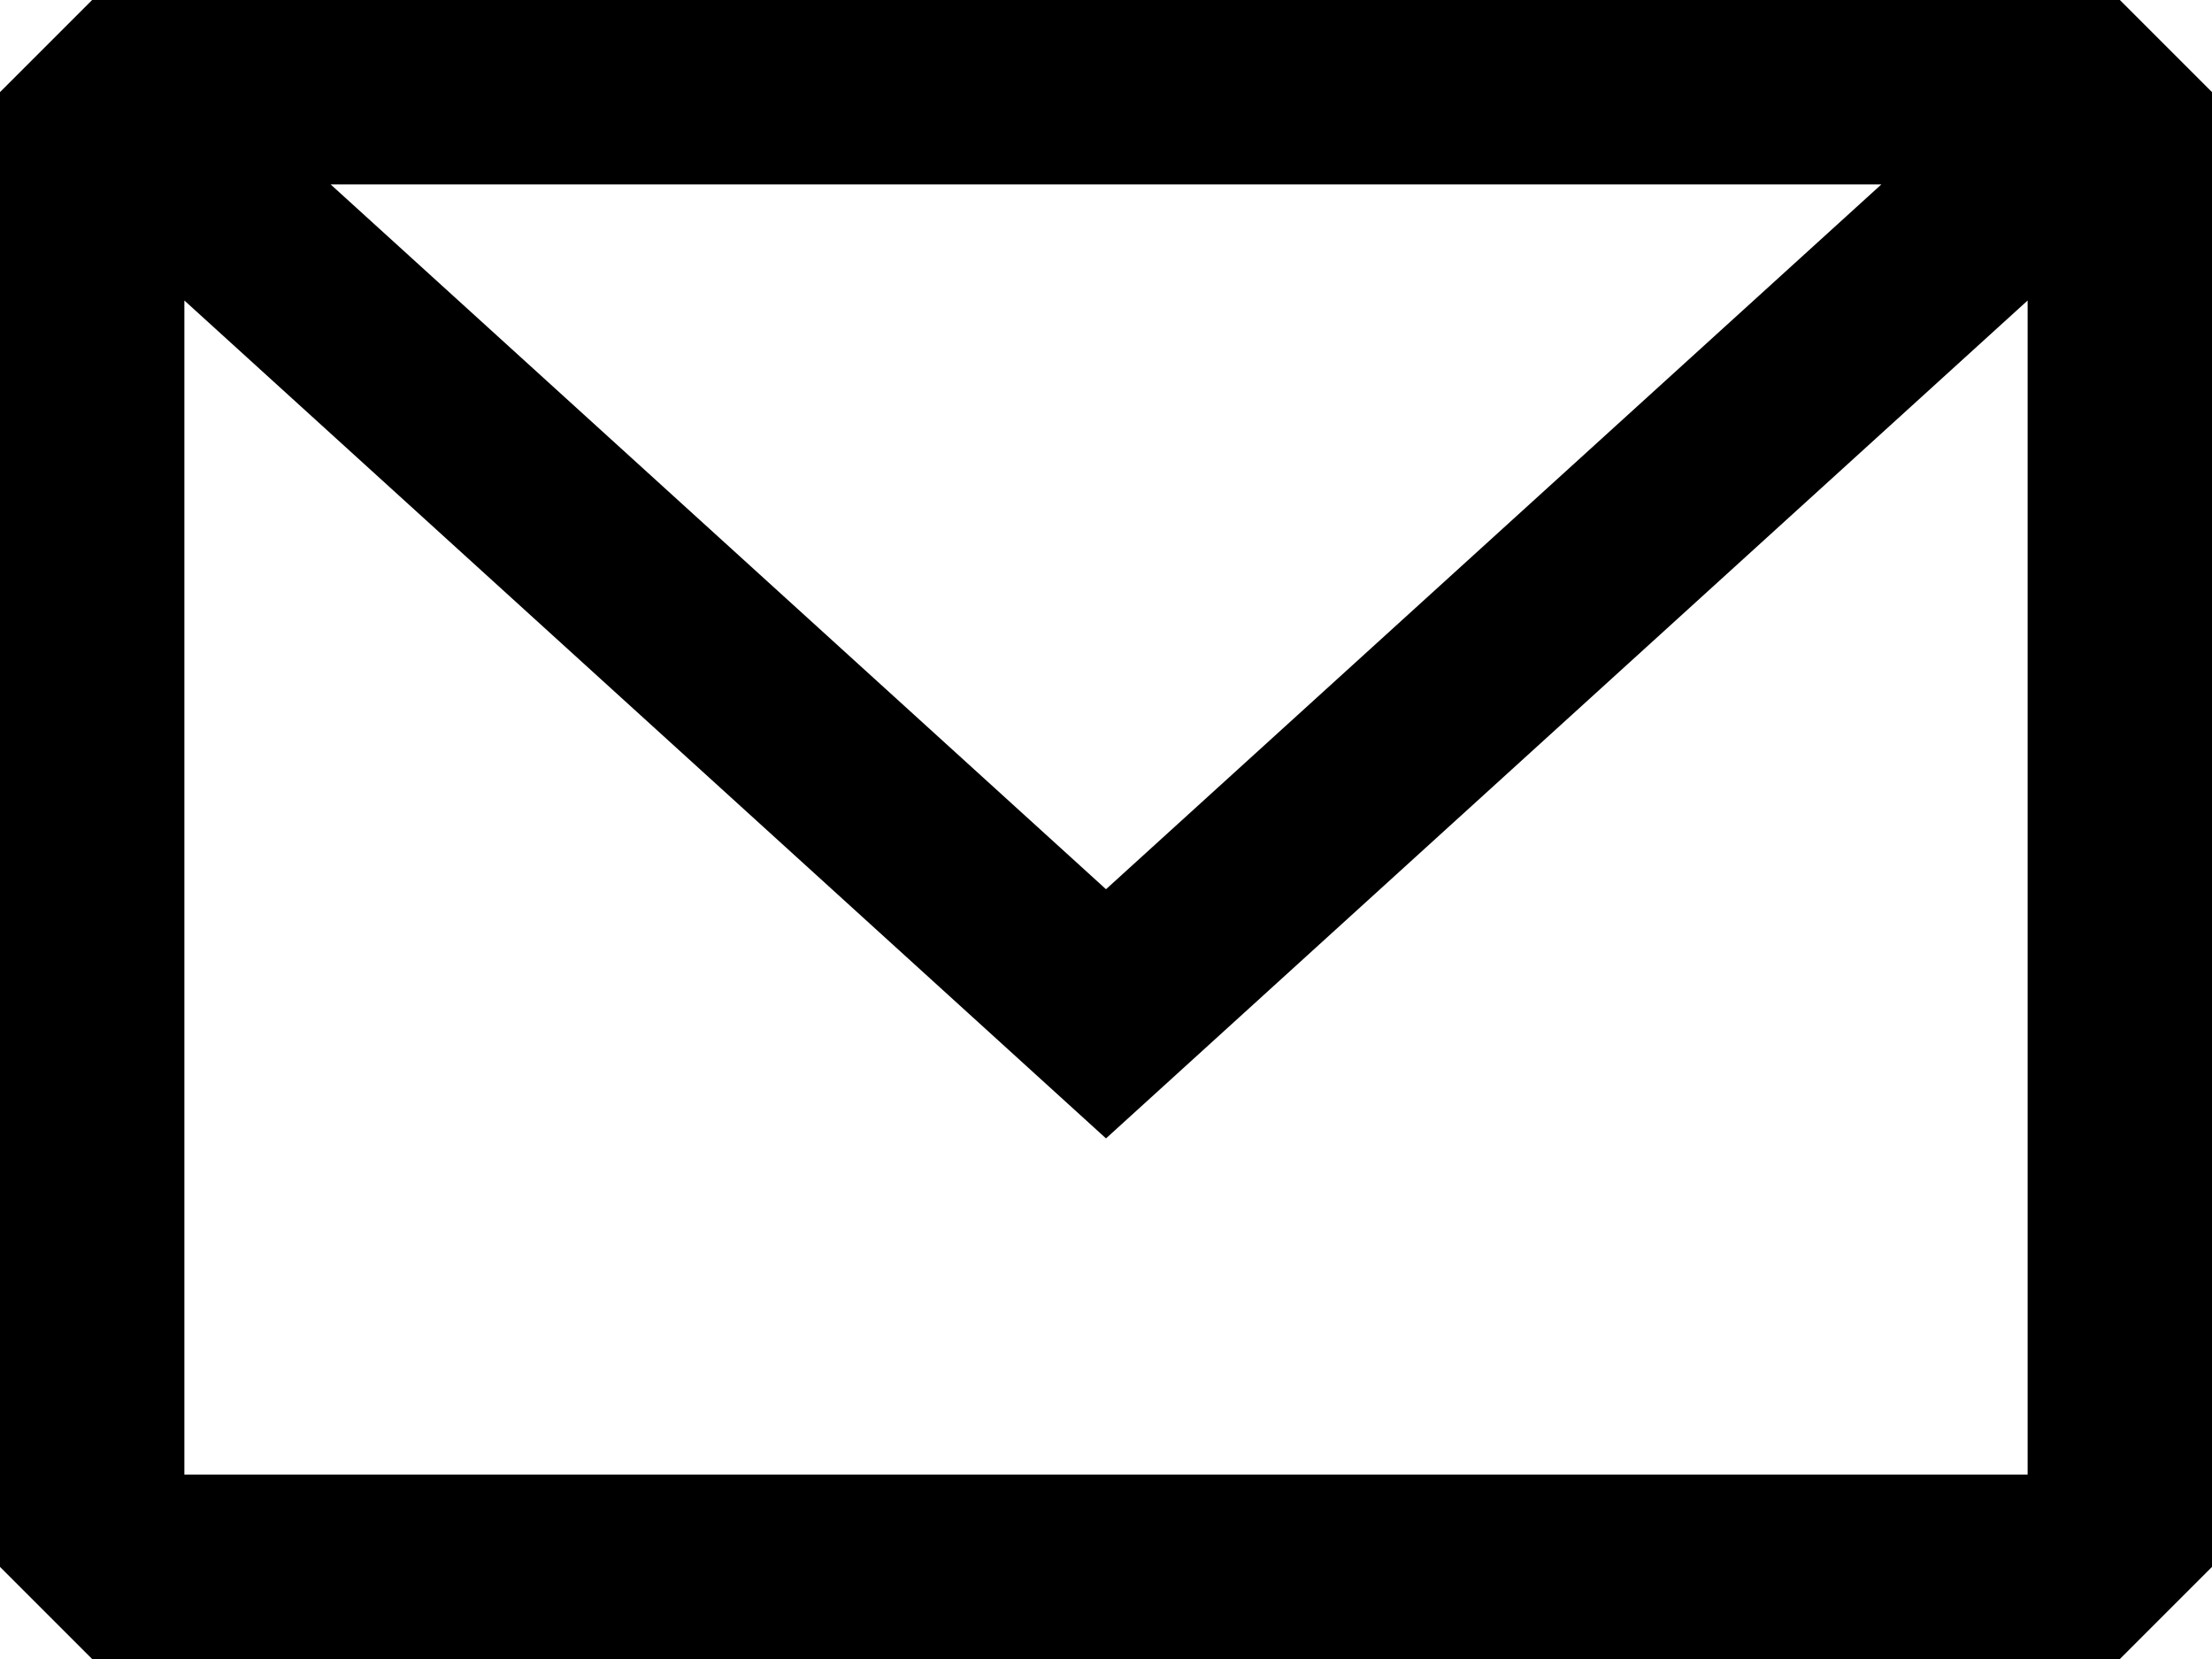 <svg width="20" height="15" viewBox="0 0 20 15" fill="none" xmlns="http://www.w3.org/2000/svg">
<path fill-rule="evenodd" clip-rule="evenodd" d="M0.833 0L0 0.833V14.167L0.833 15H19.167L20 14.167V0.833L19.167 0H0.833ZM1.667 2.717V13.333H18.333V2.717L10 10.293L1.667 2.717ZM17.011 1.667H2.989L10 8.04L17.011 1.667Z" fill="currentColor"/>
</svg>
